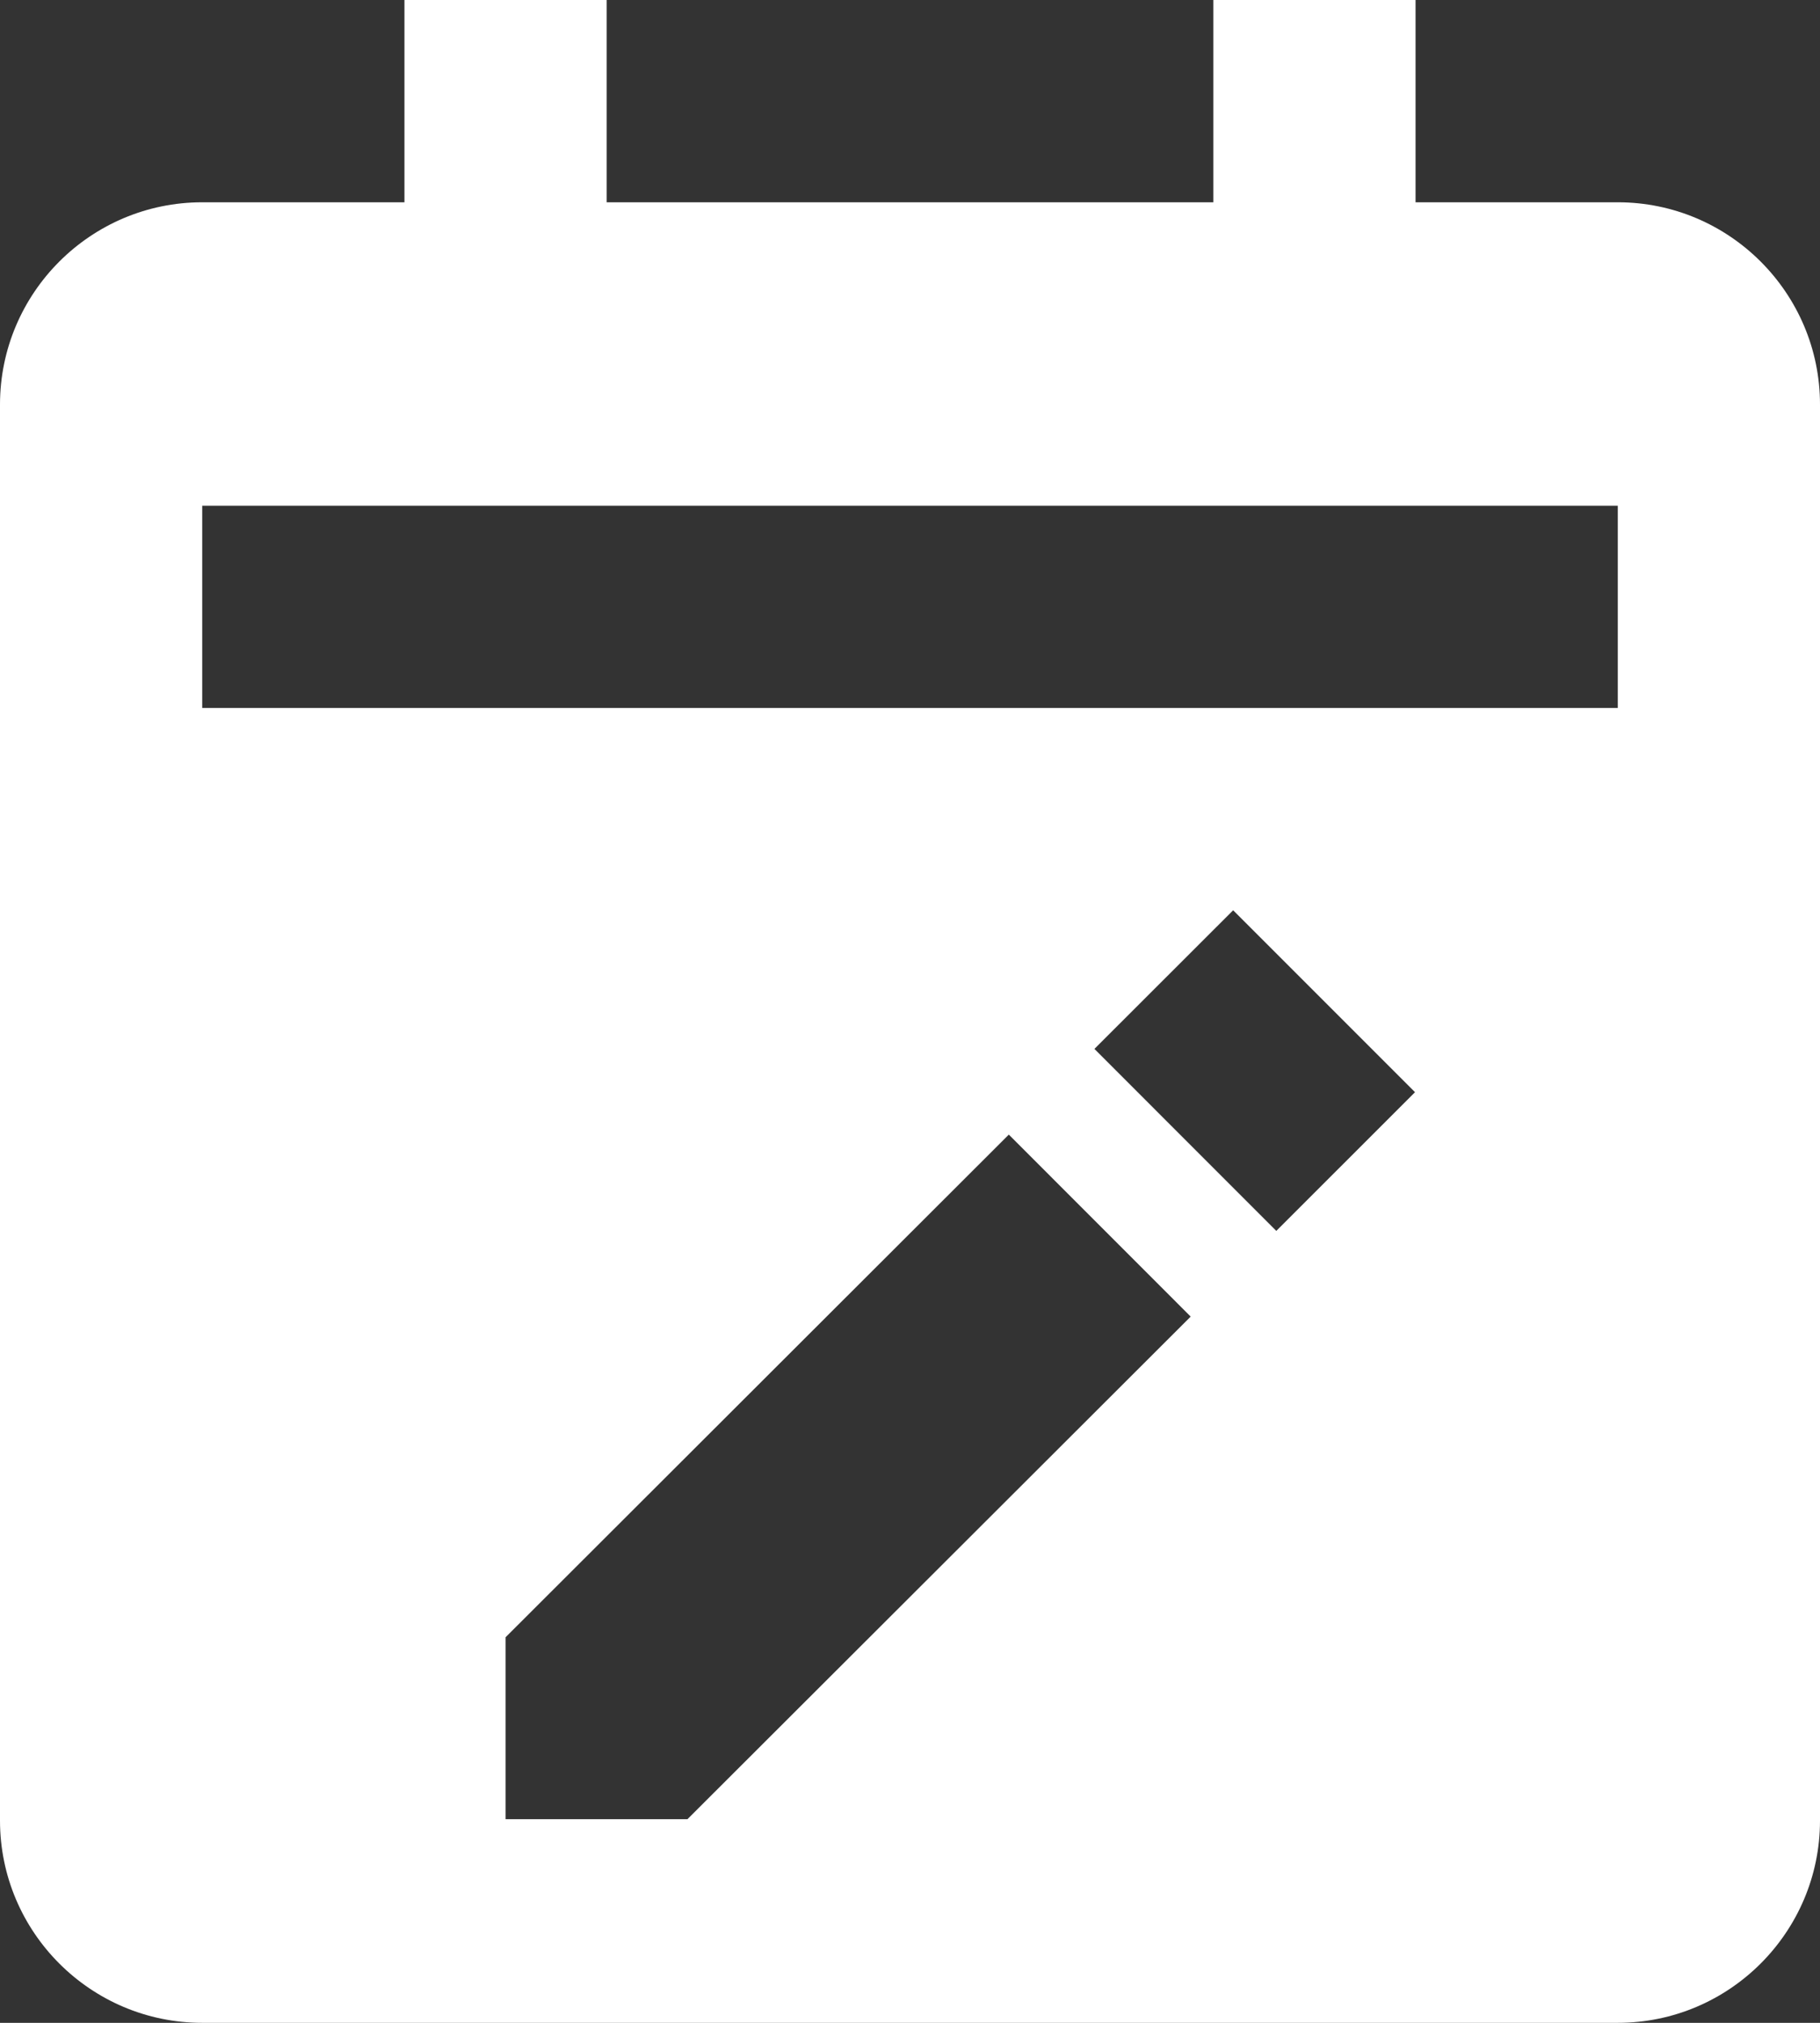 <svg width="27" height="30" viewBox="0 0 27 30" fill="none" xmlns="http://www.w3.org/2000/svg">
<rect x="0" y="0" width="27" height="30" fill="#333333" stroke="none"/>
<path d="M3 30H24C25.654 30 27 28.654 27 27V6C27 4.346 25.654 3 24 3H21V0H18V3H9V0H6V3H3C1.345 3 0 4.346 0 6V27C0 28.654 1.345 30 3 30ZM10.198 26.98H7.5V24.282L14.966 16.827L17.664 19.526L10.198 26.98ZM18.934 18.255L16.236 15.556L18.294 13.5L20.992 16.198L18.934 18.255ZM3 7.5H24V10.5H3V7.5Z" fill="white"/>
</svg>
